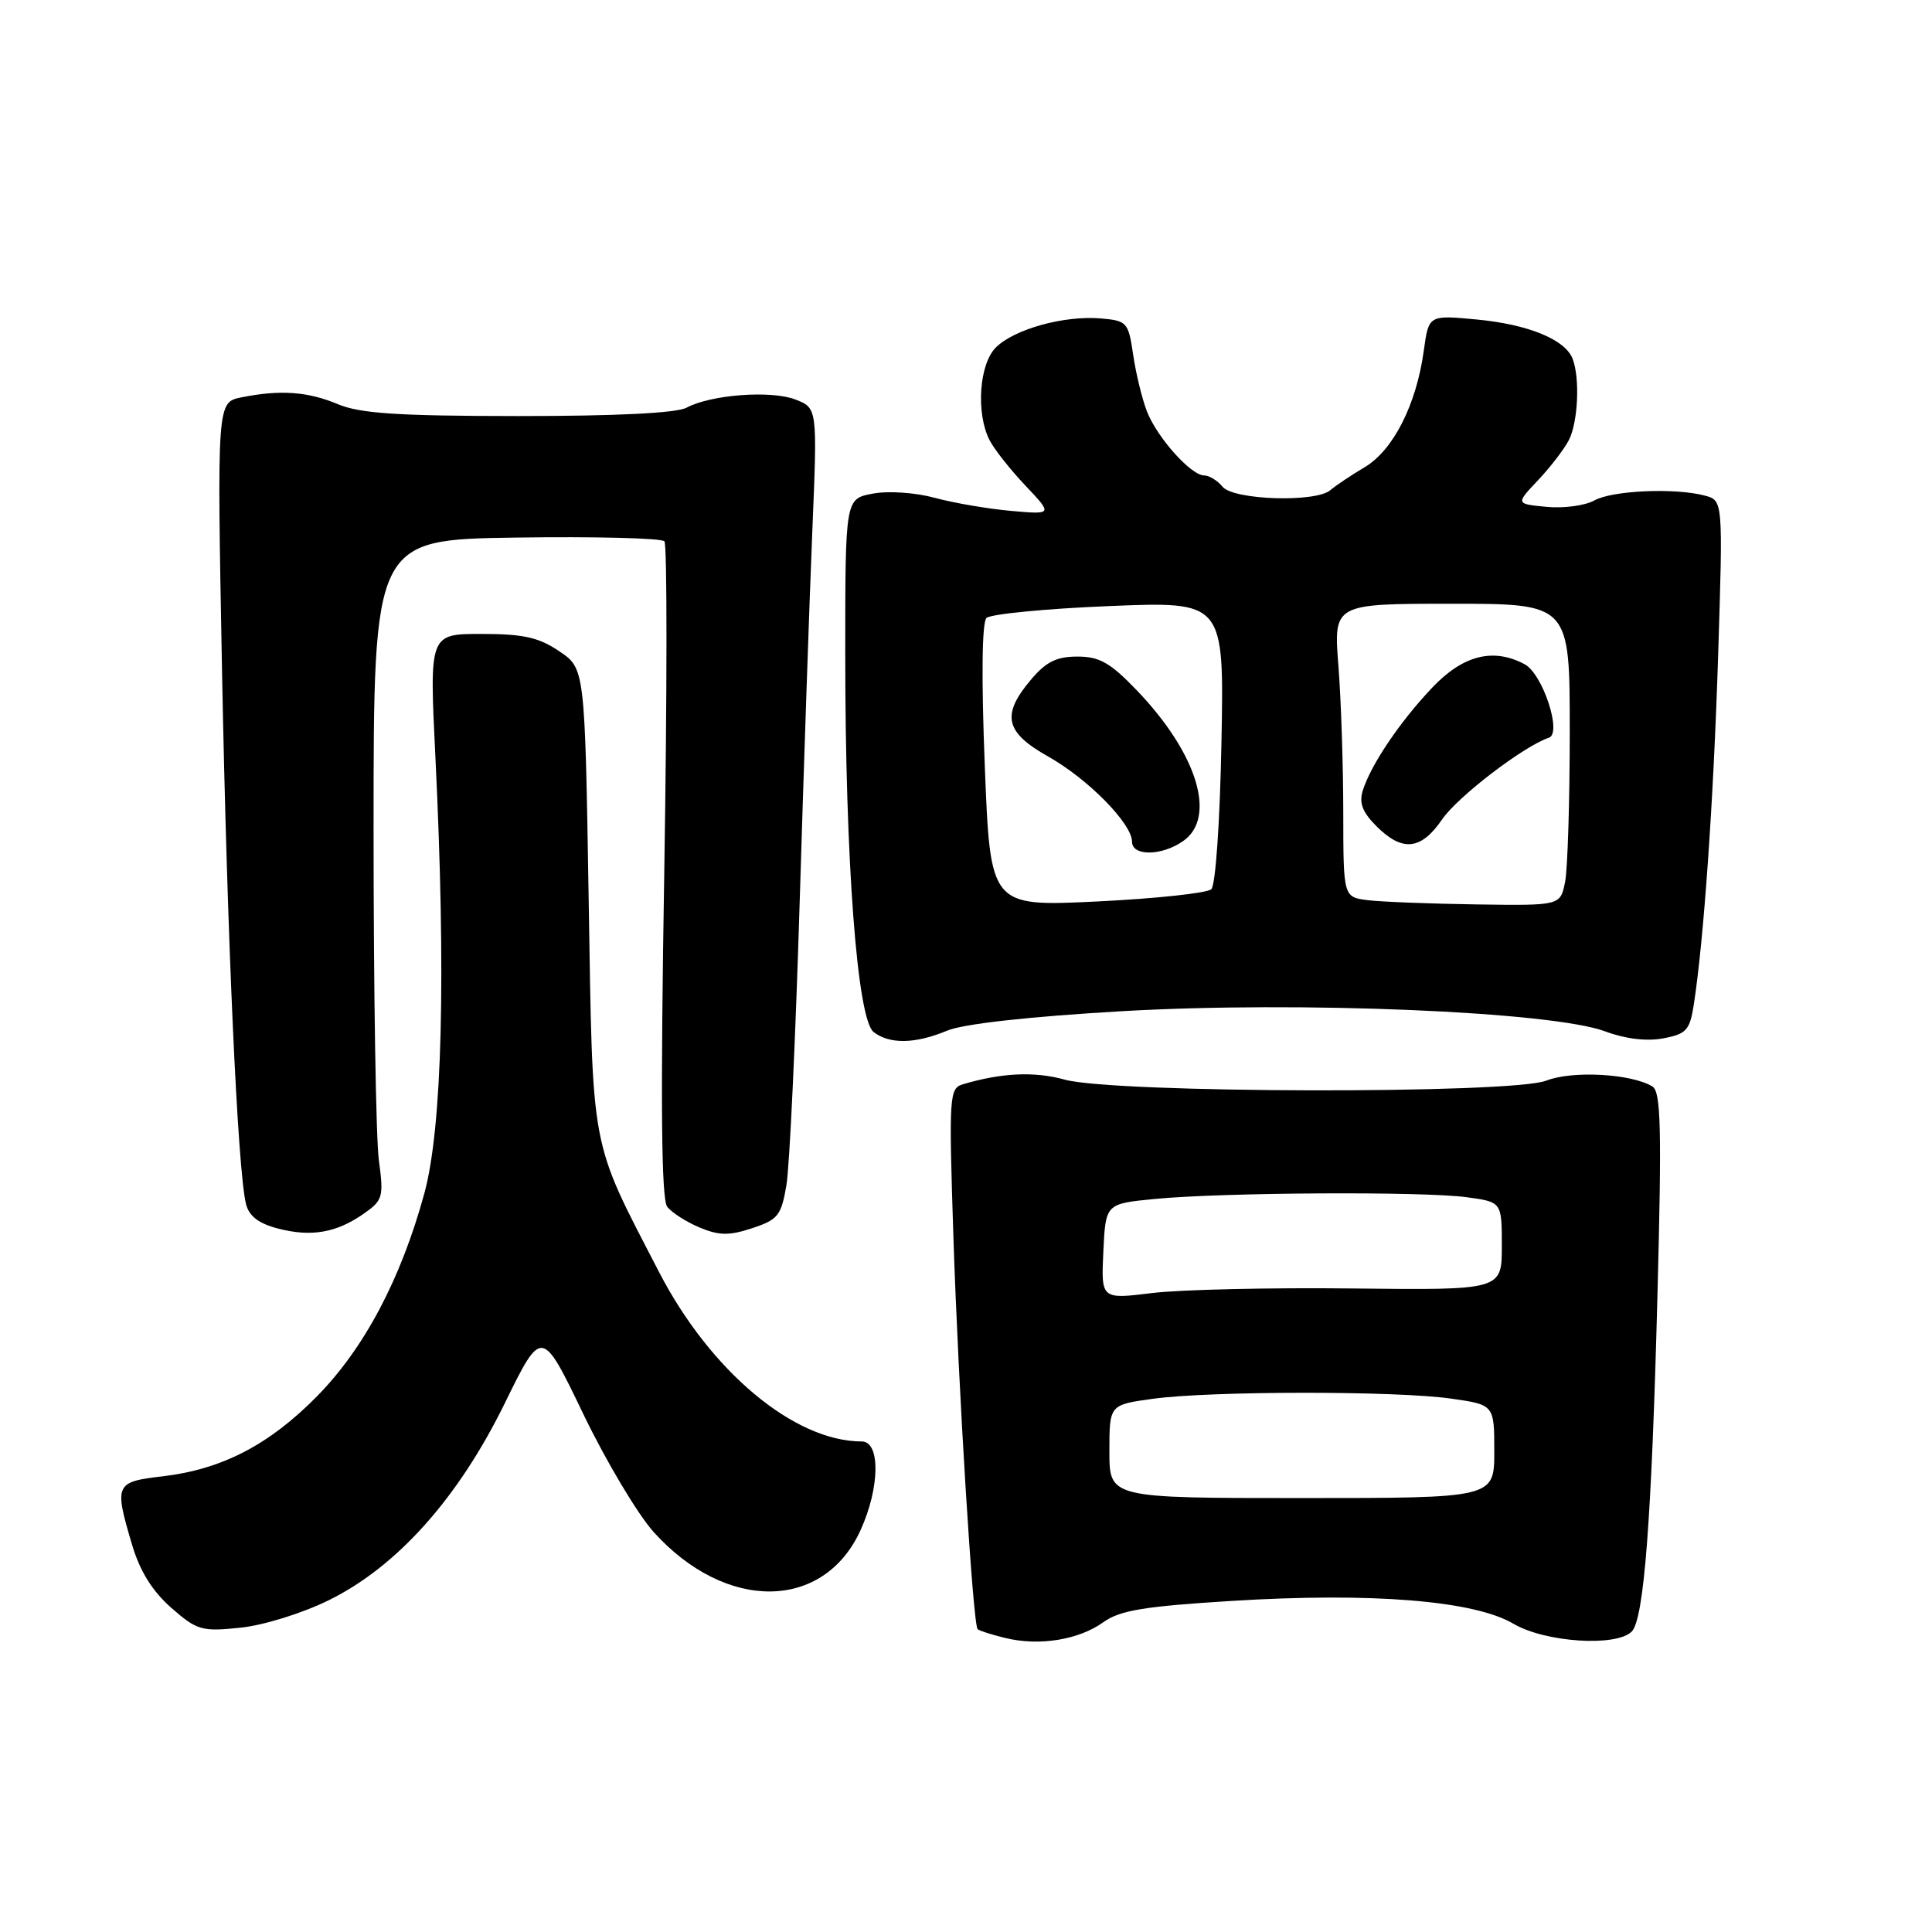<?xml version="1.0" encoding="UTF-8" standalone="no"?>
<!DOCTYPE svg PUBLIC "-//W3C//DTD SVG 1.1//EN" "http://www.w3.org/Graphics/SVG/1.1/DTD/svg11.dtd" >
<svg xmlns="http://www.w3.org/2000/svg" xmlns:xlink="http://www.w3.org/1999/xlink" version="1.1" viewBox="0 0 256 256">
 <g >
 <path fill="currentColor"
d=" M 146.20 214.95 C 148.39 213.38 151.59 212.85 163.20 212.13 C 181.75 210.98 195.32 212.08 200.53 215.15 C 204.71 217.62 214.15 218.25 216.21 216.19 C 217.84 214.56 218.85 201.39 219.62 171.66 C 220.20 149.51 220.08 144.67 218.96 143.97 C 216.20 142.27 208.34 141.83 204.89 143.19 C 200.34 144.98 147.63 144.87 141.09 143.06 C 137.08 141.95 132.75 142.14 127.60 143.67 C 125.78 144.21 125.72 145.13 126.33 163.87 C 126.99 184.06 128.92 215.22 129.54 215.87 C 129.74 216.07 131.38 216.60 133.20 217.04 C 137.67 218.14 142.94 217.30 146.20 214.95 Z  M 43.56 212.04 C 52.61 207.59 60.71 198.53 66.88 185.95 C 71.79 175.94 71.79 175.94 77.27 187.32 C 80.28 193.58 84.49 200.64 86.62 203.01 C 96.18 213.61 109.16 213.48 114.04 202.73 C 116.60 197.08 116.67 191.00 114.18 191.00 C 105.24 191.00 94.10 181.68 87.30 168.50 C 78.10 150.70 78.56 153.14 78.00 119.04 C 77.50 88.58 77.50 88.58 74.10 86.29 C 71.38 84.45 69.34 84.00 63.80 84.00 C 56.89 84.00 56.89 84.00 57.69 100.25 C 59.11 129.27 58.60 149.43 56.23 158.12 C 53.13 169.47 48.27 178.65 42.00 185.02 C 35.66 191.46 29.40 194.70 21.54 195.62 C 15.24 196.36 15.11 196.65 17.51 204.72 C 18.54 208.19 20.19 210.84 22.68 213.03 C 26.11 216.03 26.71 216.21 31.84 215.68 C 34.94 215.36 40.05 213.77 43.56 212.04 Z  M 48.20 160.82 C 50.73 159.05 50.86 158.62 50.20 153.72 C 49.81 150.85 49.50 131.18 49.50 110.00 C 49.50 71.50 49.50 71.50 68.43 71.23 C 78.84 71.08 87.66 71.30 88.04 71.73 C 88.41 72.15 88.40 91.85 88.02 115.50 C 87.51 146.12 87.63 158.90 88.41 159.90 C 89.01 160.68 90.94 161.91 92.70 162.65 C 95.29 163.73 96.61 163.75 99.67 162.74 C 103.08 161.62 103.52 161.07 104.20 157.07 C 104.62 154.64 105.41 137.76 105.96 119.57 C 106.51 101.38 107.27 79.20 107.64 70.28 C 108.31 54.07 108.31 54.07 105.40 52.94 C 102.18 51.69 94.20 52.29 90.97 54.02 C 89.62 54.74 81.69 55.13 68.69 55.13 C 52.69 55.12 47.73 54.79 44.78 53.56 C 40.78 51.88 37.14 51.62 32.00 52.65 C 28.75 53.30 28.75 53.30 29.42 88.90 C 30.09 124.05 31.48 155.10 32.60 159.55 C 33.00 161.15 34.29 162.13 36.84 162.79 C 41.24 163.93 44.57 163.36 48.20 160.82 Z  M 125.49 136.57 C 127.65 135.67 136.24 134.71 148.64 133.99 C 172.09 132.63 205.67 134.03 212.71 136.67 C 215.37 137.66 218.18 138.00 220.37 137.59 C 223.43 137.02 223.90 136.51 224.42 133.22 C 225.76 124.66 227.05 106.20 227.66 86.91 C 228.31 66.31 228.31 66.31 225.90 65.67 C 221.96 64.62 213.66 64.98 211.26 66.31 C 210.03 67.00 207.18 67.38 204.93 67.16 C 200.83 66.77 200.83 66.77 203.79 63.64 C 205.43 61.91 207.26 59.52 207.88 58.32 C 209.10 55.94 209.37 50.12 208.38 47.54 C 207.40 44.98 202.47 42.97 195.63 42.33 C 189.31 41.74 189.31 41.74 188.66 46.46 C 187.68 53.62 184.61 59.66 180.82 61.91 C 178.99 63.00 176.96 64.36 176.29 64.94 C 174.39 66.61 163.47 66.27 162.00 64.50 C 161.32 63.67 160.22 63.00 159.56 63.00 C 157.81 63.00 153.30 57.95 151.97 54.50 C 151.33 52.85 150.51 49.48 150.15 47.00 C 149.51 42.68 149.34 42.49 145.81 42.19 C 140.96 41.79 134.38 43.62 131.95 46.05 C 129.74 48.26 129.30 54.76 131.12 58.32 C 131.73 59.52 133.87 62.23 135.87 64.34 C 139.50 68.18 139.50 68.18 134.00 67.70 C 130.97 67.43 126.42 66.66 123.89 65.97 C 121.27 65.26 117.70 65.02 115.64 65.41 C 112.00 66.09 112.00 66.09 112.00 86.74 C 112.00 114.09 113.58 135.06 115.76 136.75 C 117.89 138.39 121.27 138.33 125.49 136.57 Z  M 147.00 192.32 C 147.00 186.14 147.00 186.14 152.75 185.35 C 160.33 184.30 184.98 184.28 192.25 185.32 C 198.00 186.14 198.00 186.14 198.00 192.32 C 198.00 198.50 198.00 198.50 172.50 198.50 C 147.00 198.50 147.00 198.50 147.00 192.32 Z  M 146.20 165.83 C 146.50 159.50 146.50 159.50 153.00 158.87 C 161.86 158.00 188.66 157.85 194.36 158.64 C 199.00 159.27 199.00 159.27 199.00 165.11 C 199.00 170.95 199.00 170.95 179.25 170.73 C 168.39 170.60 156.44 170.88 152.70 171.33 C 145.90 172.17 145.90 172.17 146.20 165.83 Z  M 130.49 101.49 C 130.03 89.91 130.11 82.49 130.71 81.89 C 131.23 81.37 138.54 80.65 146.93 80.31 C 162.20 79.68 162.20 79.68 161.85 98.29 C 161.65 108.93 161.07 117.30 160.50 117.83 C 159.95 118.34 153.14 119.07 145.36 119.45 C 131.22 120.13 131.22 120.13 130.49 101.49 Z  M 156.78 111.44 C 161.25 108.31 158.65 99.84 150.65 91.49 C 147.12 87.81 145.70 87.00 142.76 87.00 C 139.99 87.00 138.59 87.70 136.59 90.08 C 132.65 94.75 133.17 97.03 138.90 100.25 C 144.15 103.20 150.00 109.14 150.00 111.53 C 150.00 113.48 153.95 113.43 156.78 111.44 Z  M 181.25 119.28 C 178.00 118.87 178.00 118.87 177.99 107.69 C 177.99 101.53 177.70 92.79 177.35 88.25 C 176.70 80.00 176.70 80.00 192.35 80.00 C 208.00 80.00 208.00 80.00 208.00 96.88 C 208.00 106.16 207.72 115.16 207.38 116.88 C 206.75 120.00 206.75 120.00 195.62 119.84 C 189.51 119.75 183.04 119.50 181.25 119.28 Z  M 191.09 108.57 C 193.16 105.55 201.91 98.86 205.24 97.75 C 207.01 97.16 204.41 89.29 202.03 88.02 C 197.88 85.80 193.88 86.80 189.80 91.09 C 185.53 95.58 181.68 101.28 180.58 104.73 C 180.06 106.39 180.52 107.61 182.39 109.48 C 185.82 112.91 188.30 112.65 191.09 108.57 Z "/>
</g>
</svg>